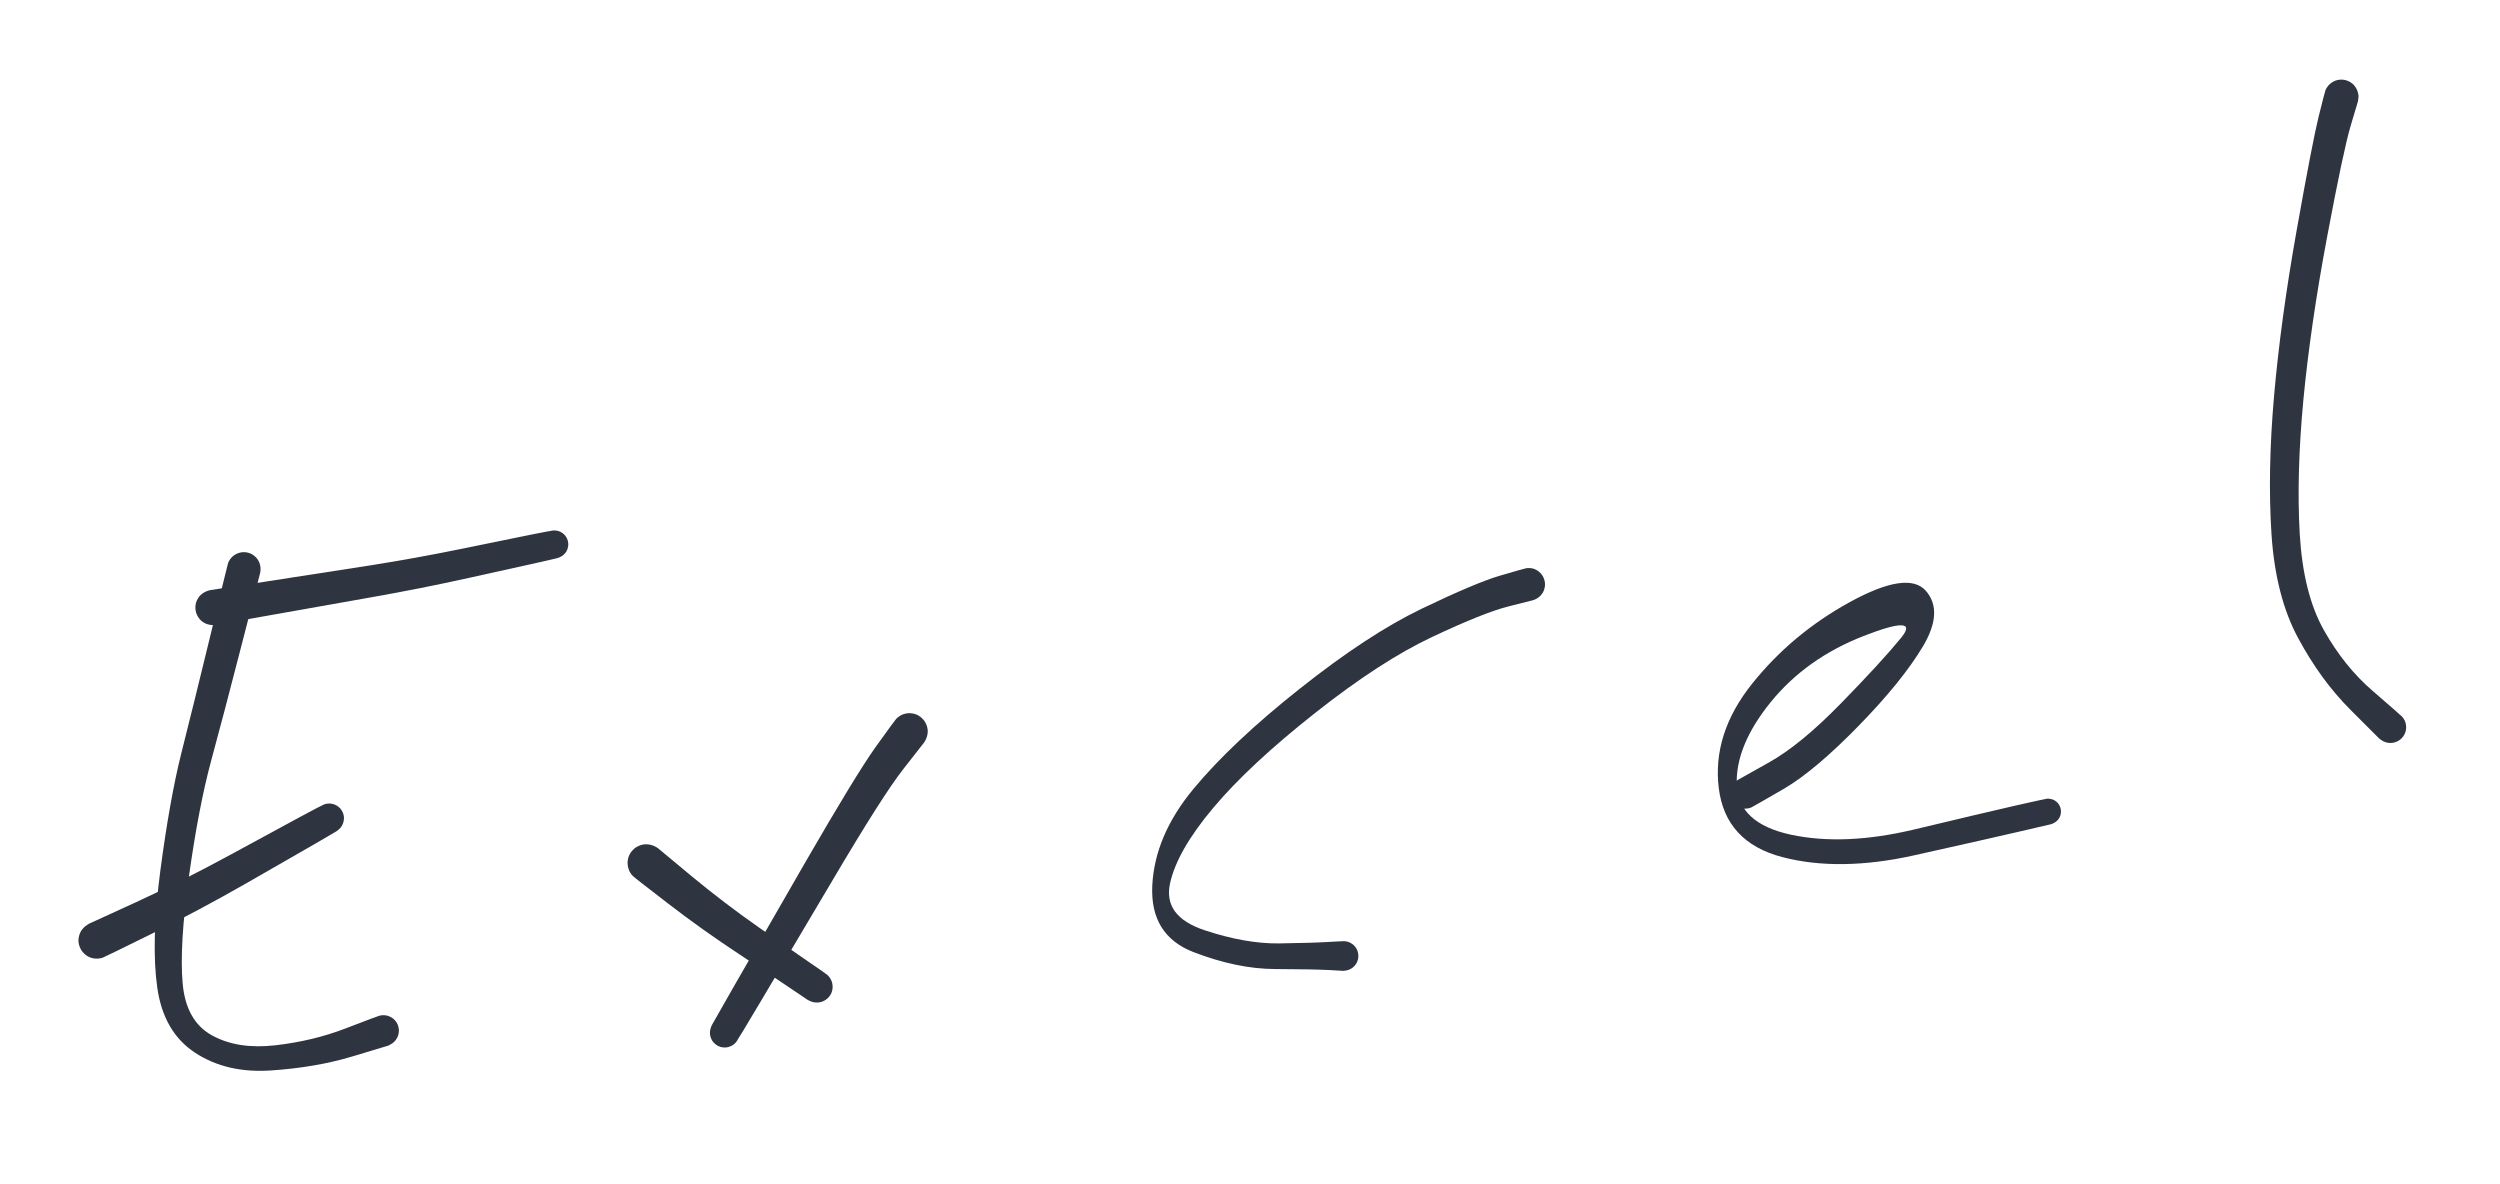   <svg version="1.1" xmlns="http://www.w3.org/2000/svg" viewBox="0 0 258.4 122.4"
    width="258.4" height="122.4">
    <!-- svg-source:excalidraw -->

    <defs>
      <style class="style-fonts">

      </style>

    </defs>
    <g transform="translate(25.2 58.8) rotate(0 3.2 26.8)"
      stroke="none">
      <path fill="#2e3440"
        d="M 1.69,0.42 Q 1.69,0.42 -0.20,7.76 -2.09,15.11 -3.38,19.85 -4.66,24.58 -5.67,31.78 -6.67,38.99 -6.32,42.86 -5.97,46.73 -3.30,48.21 -0.63,49.69 3.27,49.24 7.18,48.79 10.54,47.49 13.90,46.19 14.16,46.15 14.42,46.11 14.68,46.15 14.94,46.19 15.17,46.31 15.40,46.43 15.59,46.62 15.77,46.81 15.88,47.05 15.99,47.29 16.02,47.55 16.05,47.81 15.99,48.07 15.94,48.33 15.80,48.55 15.67,48.78 15.47,48.95 15.27,49.12 15.02,49.22 14.78,49.32 14.52,49.33 14.26,49.35 14.00,49.28 13.75,49.21 13.53,49.06 13.31,48.91 13.15,48.71 12.99,48.50 12.91,48.25 12.82,48.00 12.82,47.74 12.82,47.47 12.90,47.22 12.99,46.97 13.15,46.76 13.30,46.55 13.52,46.41 13.74,46.26 13.99,46.19 14.24,46.12 14.51,46.13 14.77,46.14 15.01,46.24 15.26,46.33 15.46,46.50 15.66,46.67 15.80,46.90 15.93,47.12 15.99,47.38 16.05,47.64 16.02,47.90 15.99,48.16 15.88,48.40 15.77,48.64 15.59,48.83 15.41,49.02 15.18,49.14 14.95,49.27 14.95,49.27 14.95,49.27 11.20,50.40 7.44,51.53 2.84,51.84 -1.75,52.16 -5.02,50.02 -8.30,47.88 -8.95,43.25 -9.60,38.61 -8.63,31.21 -7.65,23.80 -6.46,19.06 -5.26,14.32 -3.47,6.95 -1.69,-0.42 -1.62,-0.62 -1.54,-0.81 -1.42,-0.99 -1.30,-1.16 -1.14,-1.30 -0.98,-1.44 -0.80,-1.53 -0.61,-1.63 -0.40,-1.68 -0.20,-1.73 0.00,-1.73 0.21,-1.73 0.42,-1.68 0.62,-1.63 0.81,-1.53 0.99,-1.43 1.15,-1.29 1.31,-1.15 1.43,-0.98 1.55,-0.80 1.62,-0.61 1.69,-0.41 1.72,-0.20 1.74,0.00 1.72,0.21 1.69,0.42 1.69,0.42 L 1.69,0.42 Z">
      </path>
    </g>
    <g transform="translate(10 97.2) rotate(0 13.6 -7.2)" stroke="none">
      <path fill="#2e3440"
        d="M -0.81,-1.72 Q -0.81,-1.72 4.04,-3.94 8.90,-6.17 13.92,-8.91 18.95,-11.65 21.11,-12.81 23.27,-13.97 23.51,-14.06 23.74,-14.14 23.99,-14.15 24.24,-14.15 24.48,-14.08 24.72,-14.00 24.92,-13.86 25.12,-13.71 25.27,-13.51 25.41,-13.30 25.49,-13.06 25.56,-12.83 25.55,-12.58 25.54,-12.33 25.45,-12.09 25.37,-11.86 25.21,-11.66 25.05,-11.47 24.84,-11.34 24.63,-11.20 24.39,-11.14 24.14,-11.09 23.90,-11.11 23.65,-11.13 23.42,-11.23 23.19,-11.33 23.00,-11.50 22.82,-11.66 22.70,-11.88 22.57,-12.10 22.53,-12.35 22.48,-12.59 22.52,-12.84 22.55,-13.09 22.67,-13.31 22.78,-13.53 22.96,-13.71 23.13,-13.88 23.36,-13.99 23.58,-14.10 23.83,-14.14 24.08,-14.17 24.32,-14.12 24.57,-14.07 24.78,-13.95 25.00,-13.82 25.17,-13.64 25.33,-13.45 25.43,-13.22 25.53,-12.99 25.55,-12.74 25.56,-12.49 25.50,-12.25 25.44,-12.01 25.31,-11.80 25.17,-11.59 24.97,-11.43 24.78,-11.28 24.78,-11.28 24.78,-11.28 22.66,-10.04 20.54,-8.81 15.47,-5.91 10.41,-3.02 5.61,-0.65 0.81,1.72 0.60,1.79 0.38,1.86 0.15,1.88 -0.07,1.90 -0.30,1.86 -0.52,1.83 -0.73,1.74 -0.95,1.65 -1.13,1.51 -1.31,1.37 -1.46,1.19 -1.61,1.02 -1.70,0.81 -1.80,0.60 -1.85,0.38 -1.90,0.15 -1.89,-0.07 -1.88,-0.30 -1.81,-0.52 -1.75,-0.74 -1.64,-0.94 -1.52,-1.14 -1.36,-1.30 -1.20,-1.47 -1.01,-1.59 -0.81,-1.72 -0.81,-1.72 L -0.81,-1.72 Z">
      </path>
    </g>
    <g transform="translate(22 62.8) rotate(0 19.2 -3.6)" stroke="none">
      <path fill="#2e3440"
        d="M -0.30,-1.80 Q -0.30,-1.80 5.23,-2.65 10.76,-3.50 15.87,-4.30 20.99,-5.10 25.89,-6.11 30.79,-7.12 32.89,-7.54 34.99,-7.96 35.23,-7.97 35.46,-7.98 35.69,-7.92 35.92,-7.85 36.11,-7.72 36.31,-7.59 36.45,-7.40 36.59,-7.21 36.66,-6.98 36.74,-6.76 36.74,-6.52 36.73,-6.29 36.66,-6.07 36.58,-5.84 36.44,-5.66 36.29,-5.47 36.10,-5.34 35.90,-5.21 35.67,-5.15 35.45,-5.08 35.21,-5.10 34.97,-5.11 34.76,-5.20 34.54,-5.29 34.36,-5.44 34.18,-5.60 34.06,-5.80 33.94,-6.00 33.89,-6.23 33.84,-6.47 33.87,-6.70 33.90,-6.93 34.00,-7.15 34.10,-7.36 34.26,-7.53 34.42,-7.70 34.63,-7.81 34.84,-7.92 35.07,-7.96 35.31,-7.99 35.54,-7.95 35.77,-7.91 35.98,-7.80 36.19,-7.69 36.35,-7.52 36.51,-7.34 36.61,-7.13 36.71,-6.91 36.73,-6.68 36.75,-6.45 36.70,-6.22 36.65,-5.99 36.53,-5.78 36.40,-5.58 36.22,-5.43 36.04,-5.28 35.82,-5.19 35.60,-5.11 35.60,-5.11 35.60,-5.11 33.51,-4.63 31.42,-4.16 26.47,-3.07 21.51,-1.97 16.41,-1.07 11.31,-0.17 5.80,0.81 0.30,1.80 0.08,1.81 -0.13,1.82 -0.35,1.77 -0.57,1.73 -0.77,1.64 -0.97,1.54 -1.14,1.41 -1.31,1.27 -1.44,1.09 -1.57,0.92 -1.66,0.71 -1.75,0.51 -1.78,0.29 -1.82,0.08 -1.80,-0.13 -1.79,-0.35 -1.72,-0.56 -1.65,-0.77 -1.53,-0.96 -1.42,-1.15 -1.26,-1.30 -1.10,-1.45 -0.91,-1.56 -0.72,-1.67 -0.51,-1.74 -0.30,-1.80 -0.30,-1.80 L -0.30,-1.80 Z">
      </path>
    </g>
    <g transform="translate(66.8 89.2) rotate(0 10 7.2)" stroke="none">
      <path fill="#2e3440"
        d="M 1.22,-1.52 Q 1.22,-1.52 4.61,1.30 8.01,4.12 11.68,6.69 15.36,9.25 16.96,10.34 18.56,11.42 18.75,11.61 18.95,11.79 19.07,12.03 19.20,12.26 19.24,12.53 19.28,12.79 19.24,13.06 19.20,13.32 19.07,13.56 18.95,13.79 18.75,13.98 18.56,14.16 18.31,14.27 18.07,14.39 17.81,14.41 17.54,14.44 17.28,14.39 17.02,14.33 16.79,14.19 16.56,14.05 16.38,13.85 16.21,13.64 16.11,13.40 16.01,13.15 16.00,12.88 15.98,12.61 16.06,12.35 16.13,12.10 16.28,11.87 16.43,11.65 16.64,11.49 16.85,11.33 17.11,11.24 17.36,11.16 17.63,11.16 17.90,11.16 18.15,11.24 18.40,11.33 18.62,11.49 18.83,11.65 18.98,11.87 19.13,12.10 19.20,12.35 19.27,12.61 19.26,12.88 19.25,13.15 19.15,13.40 19.05,13.64 18.87,13.85 18.70,14.05 18.47,14.19 18.24,14.33 17.98,14.39 17.72,14.44 17.45,14.41 17.19,14.39 16.94,14.27 16.70,14.16 16.70,14.16 16.70,14.16 15.10,13.08 13.50,11.99 9.64,9.45 5.78,6.91 2.28,4.21 -1.22,1.52 -1.38,1.35 -1.55,1.19 -1.67,0.98 -1.79,0.78 -1.85,0.55 -1.92,0.33 -1.93,0.09 -1.95,-0.13 -1.90,-0.36 -1.86,-0.60 -1.76,-0.81 -1.66,-1.02 -1.51,-1.21 -1.36,-1.39 -1.18,-1.54 -0.99,-1.68 -0.77,-1.77 -0.56,-1.87 -0.33,-1.91 -0.09,-1.95 0.13,-1.93 0.37,-1.91 0.59,-1.84 0.82,-1.77 1.02,-1.65 1.22,-1.52 1.22,-1.52 L 1.22,-1.52 Z">
      </path>
    </g>
    <g transform="translate(94 75.6) rotate(0 -11.2 18.4)" stroke="none">
      <path fill="#2e3440"
        d="M 1.52,1.14 Q 1.52,1.14 -0.60,3.85 -2.74,6.56 -7.98,15.44 -13.23,24.32 -15.50,28.12 -17.76,31.92 -17.92,32.12 -18.08,32.31 -18.29,32.44 -18.51,32.57 -18.75,32.63 -18.99,32.69 -19.24,32.66 -19.49,32.64 -19.72,32.54 -19.95,32.43 -20.13,32.26 -20.31,32.10 -20.43,31.88 -20.55,31.66 -20.60,31.41 -20.64,31.17 -20.60,30.92 -20.57,30.67 -20.45,30.45 -20.34,30.23 -20.16,30.05 -19.98,29.88 -19.75,29.77 -19.53,29.66 -19.28,29.63 -19.03,29.60 -18.79,29.65 -18.54,29.70 -18.33,29.83 -18.11,29.96 -17.95,30.14 -17.78,30.33 -17.69,30.56 -17.59,30.79 -17.58,31.04 -17.56,31.29 -17.62,31.53 -17.69,31.77 -17.82,31.98 -17.96,32.19 -18.16,32.35 -18.36,32.50 -18.59,32.58 -18.83,32.67 -19.08,32.67 -19.33,32.67 -19.56,32.60 -19.80,32.52 -20.00,32.37 -20.20,32.22 -20.35,32.02 -20.49,31.81 -20.56,31.57 -20.63,31.33 -20.62,31.08 -20.61,30.83 -20.52,30.60 -20.43,30.37 -20.43,30.37 -20.43,30.37 -18.24,26.52 -16.04,22.68 -10.79,13.57 -5.53,4.47 -3.53,1.66 -1.52,-1.14 -1.36,-1.31 -1.20,-1.47 -1.01,-1.59 -0.81,-1.72 -0.60,-1.79 -0.38,-1.86 -0.15,-1.88 0.07,-1.90 0.30,-1.86 0.52,-1.83 0.74,-1.74 0.95,-1.65 1.13,-1.51 1.31,-1.37 1.46,-1.19 1.61,-1.02 1.70,-0.81 1.80,-0.60 1.85,-0.38 1.90,-0.15 1.89,0.07 1.88,0.30 1.81,0.52 1.75,0.74 1.64,0.94 1.52,1.14 1.52,1.14 L 1.52,1.14 Z">
      </path>
    </g>
    <g transform="translate(158 60.4) rotate(0 -21.6 20.8)" stroke="none">
      <path fill="#2e3440"
        d="M 0.44,1.64 Q 0.44,1.64 -2.09,2.28 -4.63,2.92 -9.96,5.43 -15.28,7.93 -22.07,13.29 -28.86,18.65 -32.60,23.10 -36.34,27.55 -37.07,30.93 -37.79,34.31 -33.52,35.74 -29.25,37.16 -25.77,37.11 -22.28,37.06 -20.71,36.96 -19.13,36.86 -18.88,36.90 -18.64,36.94 -18.42,37.05 -18.19,37.17 -18.02,37.35 -17.85,37.53 -17.74,37.76 -17.64,37.99 -17.61,38.23 -17.58,38.48 -17.63,38.73 -17.69,38.97 -17.81,39.19 -17.94,39.40 -18.13,39.56 -18.32,39.73 -18.55,39.82 -18.78,39.91 -19.03,39.93 -19.28,39.94 -19.53,39.88 -19.77,39.81 -19.97,39.67 -20.18,39.53 -20.33,39.33 -20.49,39.14 -20.57,38.90 -20.65,38.66 -20.65,38.41 -20.65,38.16 -20.57,37.93 -20.49,37.69 -20.34,37.49 -20.19,37.29 -19.99,37.15 -19.78,37.01 -19.54,36.94 -19.30,36.87 -19.05,36.88 -18.80,36.89 -18.57,36.99 -18.33,37.08 -18.14,37.24 -17.95,37.40 -17.82,37.61 -17.69,37.83 -17.64,38.07 -17.58,38.32 -17.61,38.56 -17.63,38.81 -17.74,39.04 -17.84,39.27 -18.01,39.45 -18.18,39.63 -18.40,39.75 -18.62,39.87 -18.87,39.91 -19.12,39.95 -19.12,39.95 -19.12,39.95 -20.69,39.86 -22.27,39.78 -26.20,39.76 -30.12,39.75 -34.64,38.01 -39.15,36.26 -38.90,31.12 -38.64,25.97 -34.66,21.16 -30.69,16.36 -23.65,10.78 -16.61,5.19 -11.04,2.51 -5.48,-0.16 -2.96,-0.90 -0.44,-1.64 -0.24,-1.67 -0.04,-1.70 0.16,-1.68 0.36,-1.67 0.56,-1.60 0.75,-1.53 0.92,-1.42 1.10,-1.30 1.24,-1.15 1.38,-1.00 1.48,-0.82 1.58,-0.64 1.63,-0.44 1.69,-0.24 1.69,-0.04 1.70,0.16 1.65,0.36 1.61,0.56 1.52,0.75 1.43,0.93 1.29,1.09 1.16,1.25 0.99,1.37 0.83,1.49 0.64,1.57 0.44,1.65 0.44,1.64 L 0.44,1.64 Z">
      </path>
    </g>
    <g transform="translate(180.4 82) rotate(0 14 -6.4)" stroke="none">
      <path fill="#2e3440"
        d="M -0.79,-1.38 Q -0.79,-1.38 2.43,-3.19 5.67,-4.99 9.88,-9.30 14.10,-13.62 16.11,-16.09 18.12,-18.56 12.21,-16.26 6.30,-13.95 2.63,-9.44 -1.03,-4.93 -0.89,-0.91 -0.75,3.11 4.74,4.28 10.23,5.45 17.43,3.74 24.63,2.02 27.81,1.29 30.99,0.57 31.21,0.55 31.43,0.54 31.64,0.60 31.85,0.65 32.03,0.77 32.21,0.89 32.34,1.06 32.48,1.24 32.55,1.44 32.62,1.65 32.62,1.86 32.62,2.08 32.56,2.29 32.49,2.50 32.36,2.67 32.23,2.85 32.05,2.97 31.87,3.09 31.66,3.15 31.45,3.21 31.24,3.20 31.02,3.19 30.82,3.12 30.61,3.04 30.45,2.90 30.28,2.76 30.16,2.57 30.05,2.39 30.00,2.18 29.95,1.96 29.97,1.75 30.00,1.53 30.08,1.33 30.17,1.13 30.32,0.97 30.47,0.81 30.66,0.71 30.85,0.61 31.07,0.57 31.28,0.53 31.50,0.57 31.71,0.60 31.91,0.70 32.10,0.80 32.25,0.96 32.40,1.11 32.49,1.31 32.59,1.51 32.61,1.72 32.64,1.94 32.59,2.15 32.55,2.36 32.44,2.55 32.33,2.74 32.16,2.88 32.00,3.02 31.80,3.11 31.60,3.19 31.60,3.19 31.60,3.19 28.42,3.93 25.24,4.67 17.48,6.40 9.72,8.13 3.82,6.59 -2.06,5.05 -2.75,-0.55 -3.43,-6.16 0.69,-11.32 4.81,-16.48 10.80,-19.77 16.78,-23.05 18.65,-20.94 20.51,-18.82 18.36,-15.20 16.20,-11.58 11.70,-6.97 7.20,-2.36 4.00,-0.48 0.79,1.38 0.61,1.46 0.43,1.53 0.24,1.56 0.05,1.59 -0.13,1.58 -0.32,1.56 -0.50,1.50 -0.69,1.44 -0.85,1.33 -1.01,1.23 -1.15,1.09 -1.28,0.95 -1.37,0.78 -1.47,0.62 -1.52,0.43 -1.58,0.24 -1.58,0.05 -1.59,-0.13 -1.55,-0.32 -1.51,-0.51 -1.43,-0.68 -1.34,-0.86 -1.22,-1.01 -1.10,-1.15 -0.94,-1.27 -0.79,-1.38 -0.79,-1.38 L -0.79,-1.38 Z">
      </path>
    </g>
    <g transform="translate(242 10) rotate(0 -0.4 33.2)" stroke="none">
      <path fill="#2e3440"
        d="M 1.72,0.47 Q 1.72,0.47 0.97,2.98 0.22,5.49 -1.48,14.54 -3.18,23.59 -3.92,31.30 -4.65,39.02 -4.30,45.18 -3.94,51.33 -1.81,55.12 0.31,58.90 3.26,61.43 6.20,63.96 6.36,64.17 6.52,64.38 6.61,64.63 6.70,64.89 6.70,65.15 6.70,65.42 6.62,65.67 6.54,65.93 6.38,66.14 6.22,66.35 6.00,66.50 5.78,66.66 5.52,66.73 5.27,66.80 5.00,66.79 4.74,66.78 4.49,66.68 4.24,66.59 4.03,66.41 3.83,66.24 3.69,66.02 3.55,65.79 3.49,65.53 3.43,65.27 3.46,65.01 3.49,64.74 3.59,64.50 3.70,64.25 3.89,64.06 4.07,63.86 4.30,63.74 4.54,63.61 4.80,63.57 5.06,63.52 5.33,63.56 5.59,63.60 5.82,63.72 6.06,63.85 6.25,64.04 6.43,64.23 6.55,64.47 6.66,64.71 6.69,64.98 6.72,65.24 6.67,65.50 6.61,65.76 6.48,65.99 6.34,66.22 6.14,66.40 5.94,66.57 5.69,66.67 5.44,66.77 5.18,66.79 4.91,66.81 4.65,66.74 4.40,66.67 4.18,66.52 3.95,66.37 3.95,66.37 3.95,66.37 0.91,63.33 -2.12,60.30 -4.46,55.96 -6.80,51.63 -7.22,45.19 -7.64,38.75 -6.95,30.89 -6.26,23.02 -4.62,13.82 -2.98,4.62 -2.35,2.07 -1.72,-0.47 -1.64,-0.67 -1.56,-0.87 -1.43,-1.04 -1.31,-1.22 -1.14,-1.35 -0.98,-1.49 -0.78,-1.59 -0.59,-1.69 -0.38,-1.73 -0.17,-1.78 0.04,-1.77 0.25,-1.77 0.46,-1.71 0.67,-1.65 0.86,-1.55 1.05,-1.44 1.21,-1.30 1.37,-1.15 1.48,-0.97 1.60,-0.79 1.67,-0.58 1.74,-0.38 1.77,-0.17 1.79,0.04 1.75,0.25 1.72,0.47 1.72,0.47 L 1.72,0.47 Z">
      </path>
    </g>
  </svg>
